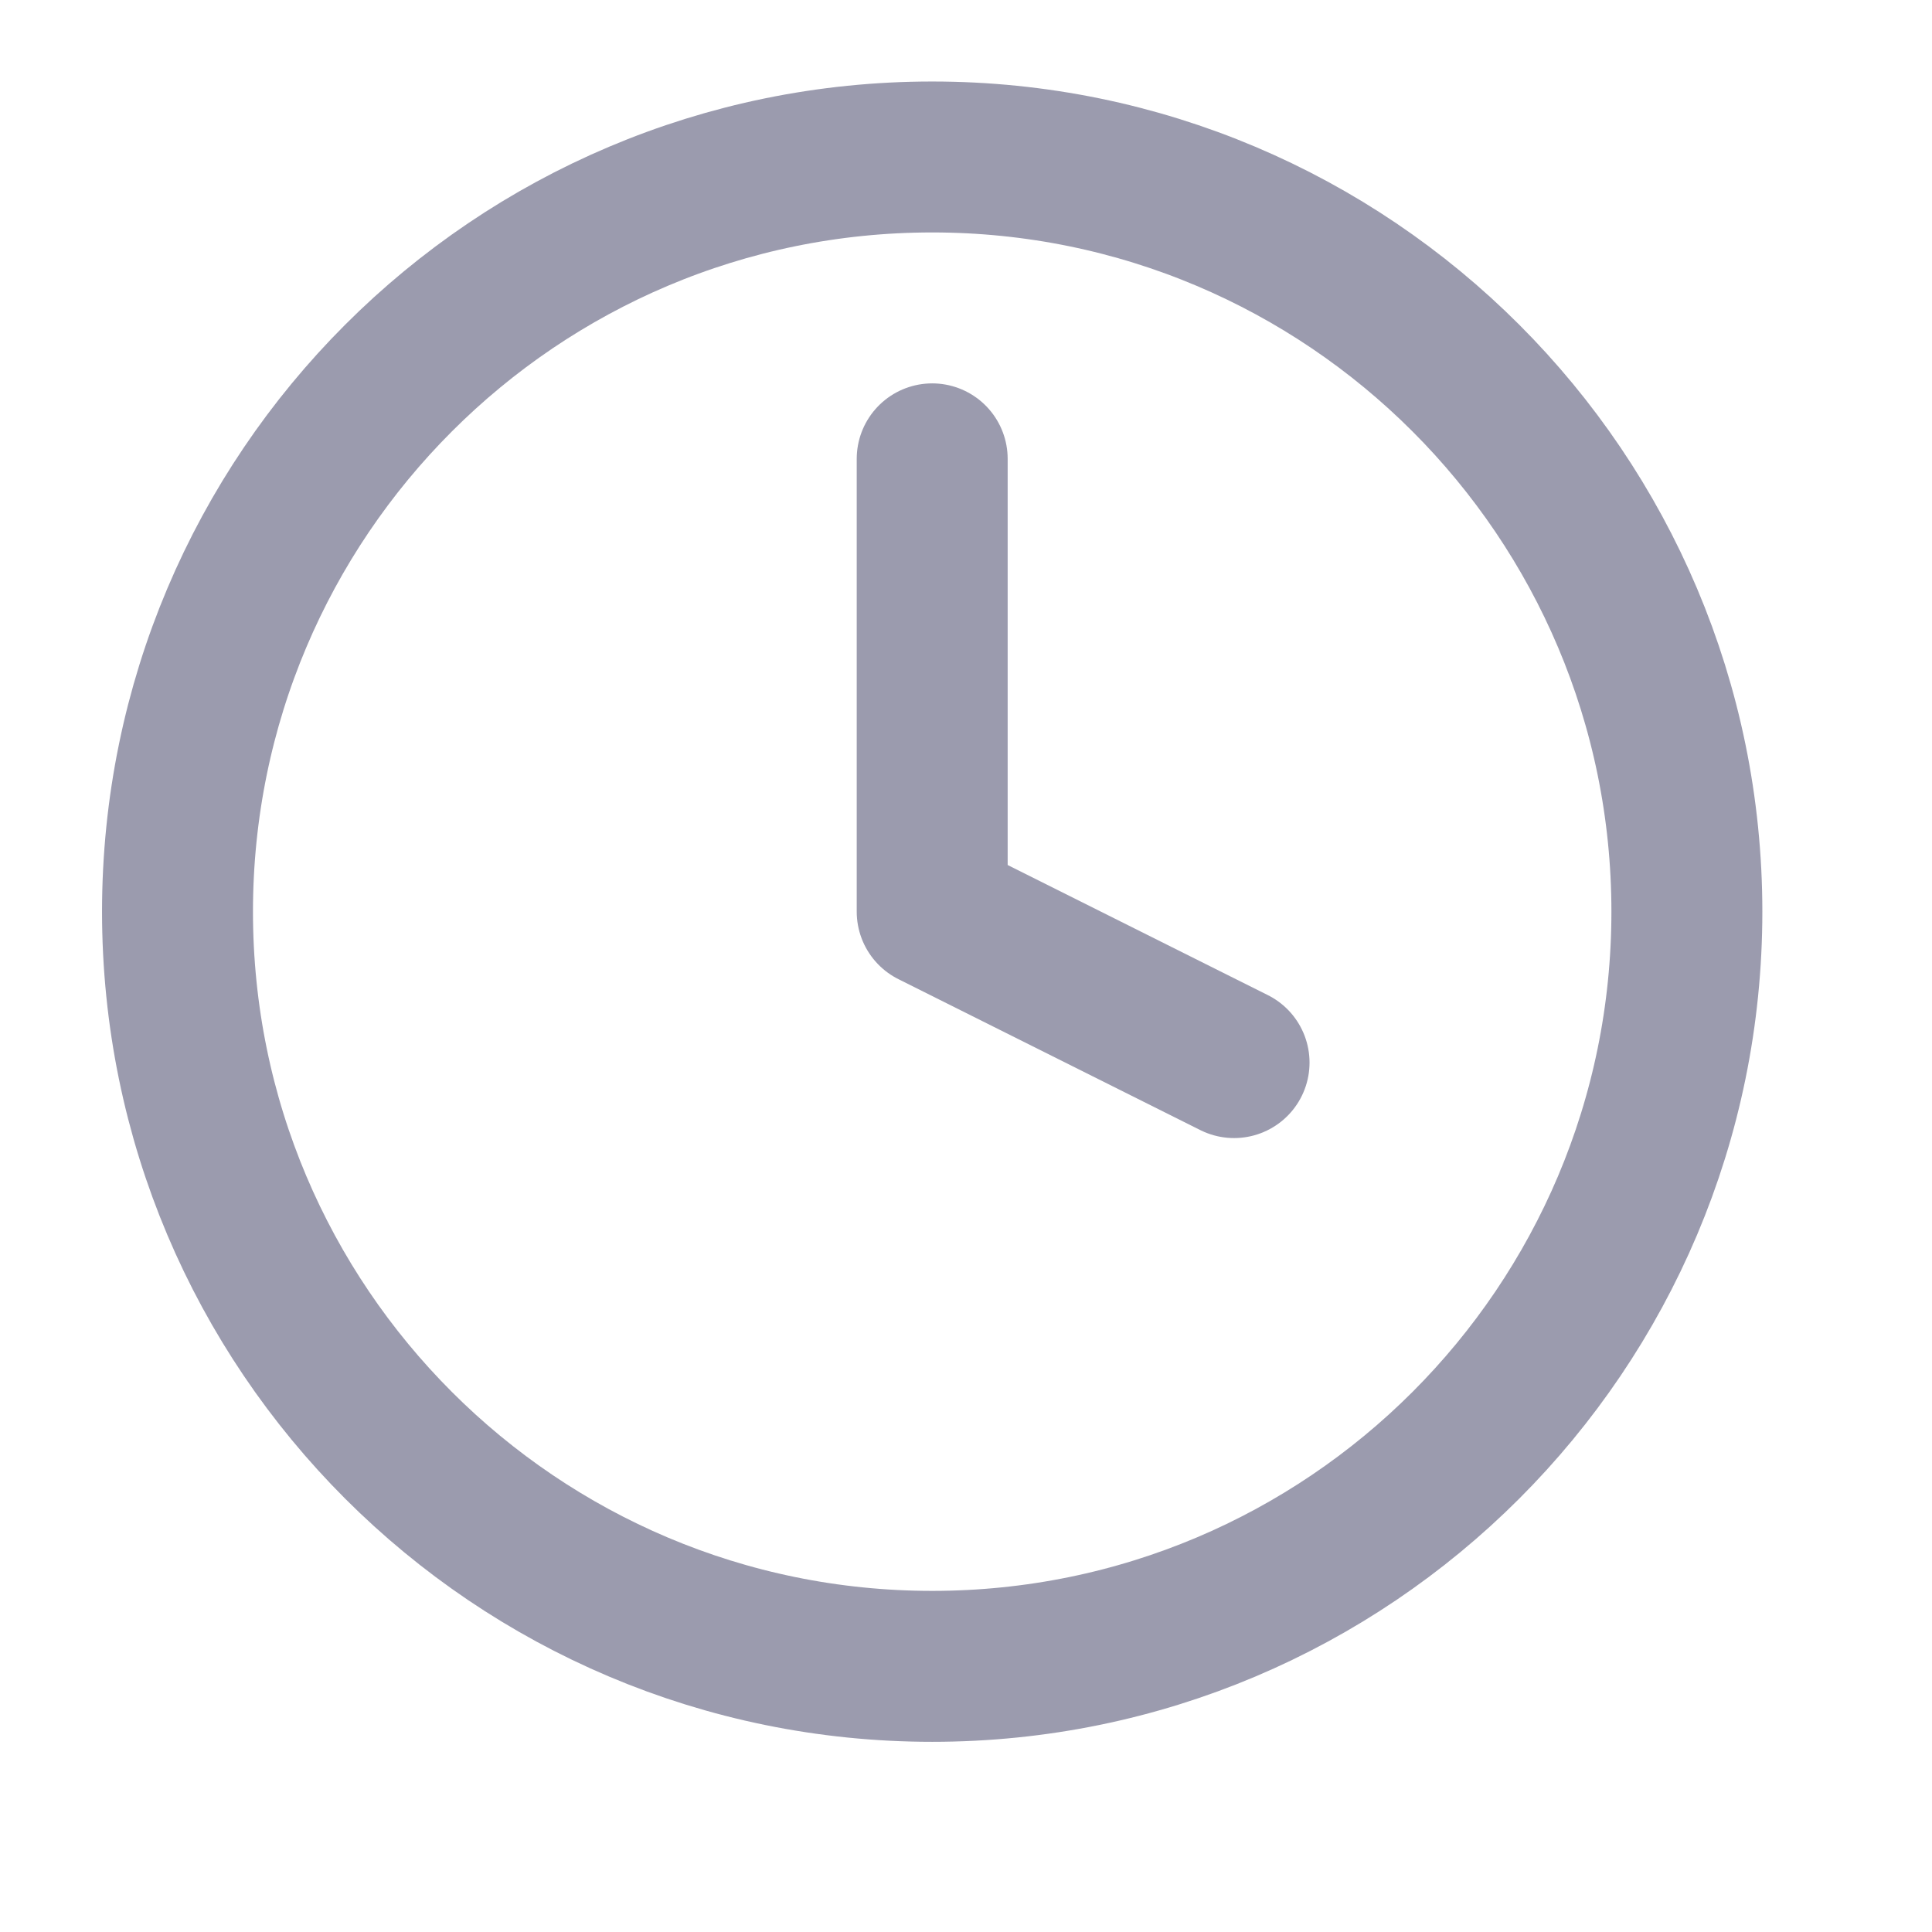 <svg width="16" height="16" viewBox="0 0 16 16" fill="none" xmlns="http://www.w3.org/2000/svg">
<g clip-path="url(#clip0_2_249)">
<path d="M7.72 13.8C11.172 13.8 13.97 11.002 13.97 7.55C13.97 4.099 11.172 1.3 7.72 1.3C4.268 1.3 1.47 4.099 1.47 7.55C1.47 11.002 4.268 13.8 7.72 13.8Z" stroke="#9B9BAE" stroke-width="1.25" stroke-linecap="round" stroke-linejoin="round"/>
<path d="M7.72 3.8V7.55L10.22 8.8" stroke="#9B9BAE" stroke-width="1.25" stroke-linecap="round" stroke-linejoin="round"/>
</g>
<defs>
<clipPath id="clip0_2_249">
<rect width="15" height="15" fill="white" transform="translate(0.22 0.05)"/>
</clipPath>
</defs>
</svg>
